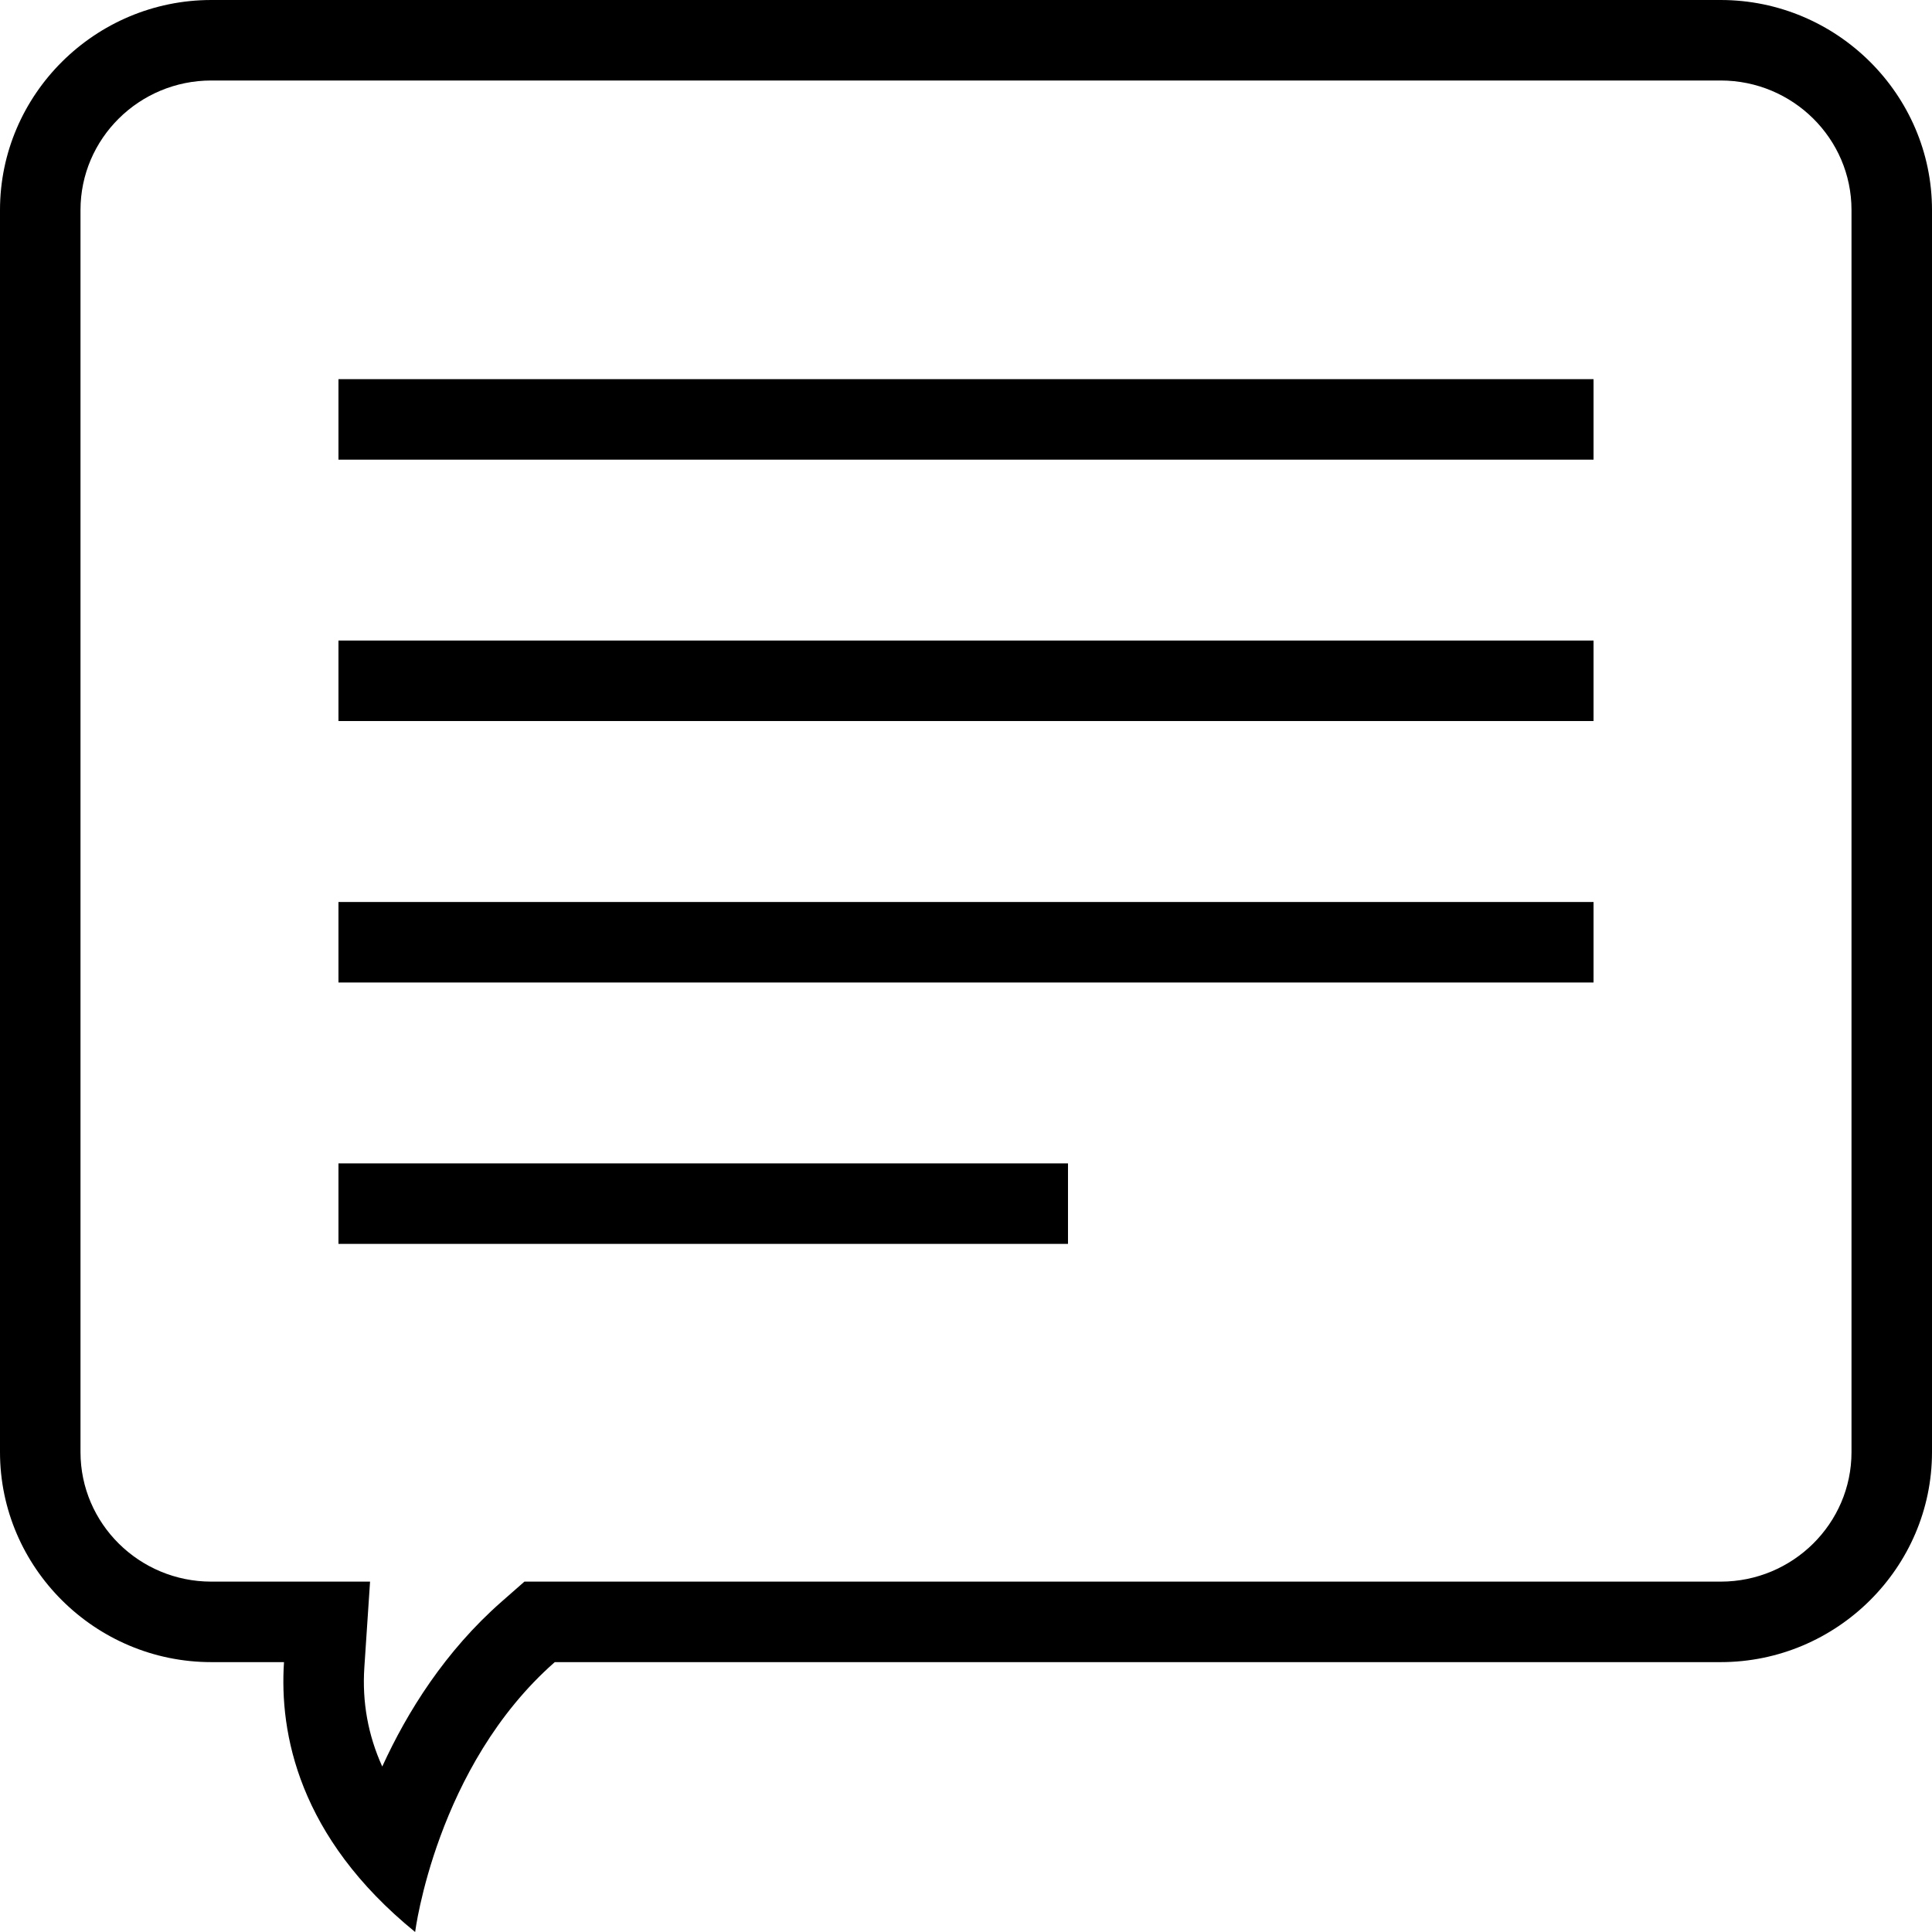 <?xml version="1.0" encoding="utf-8"?>
<!-- Generator: Adobe Illustrator 16.0.0, SVG Export Plug-In . SVG Version: 6.00 Build 0)  -->
<!DOCTYPE svg PUBLIC "-//W3C//DTD SVG 1.1//EN" "http://www.w3.org/Graphics/SVG/1.1/DTD/svg11.dtd">
<svg version="1.1" id="Layer_1" xmlns="http://www.w3.org/2000/svg" xmlns:xlink="http://www.w3.org/1999/xlink" x="0px" y="0px"
	 width="48px" height="48px" viewBox="0 0 48 48" enable-background="new 0 0 48 48" xml:space="preserve">
<g>
	<g>
		<path d="M42.75,2C44.542,2,46,3.443,46,5.217v30.861c0,1.773-1.458,3.217-3.25,3.217H13.782h-0.753l-0.566,0.497
			c-1.403,1.232-2.342,2.732-2.966,4.097c-0.353-0.779-0.502-1.602-0.445-2.461l0.142-2.133H7.056H5.25
			c-1.792,0-3.25-1.443-3.25-3.217V5.217C2,3.443,3.458,2,5.25,2H42.75 M42.75,0H5.25C2.362,0,0,2.348,0,5.217v30.861
			c0,2.867,2.362,5.217,5.25,5.217h1.806c-0.117,1.76,0.355,4.342,3.258,6.705c0,0,0.52-4.115,3.469-6.705H42.75
			c2.887,0,5.25-2.35,5.25-5.217V5.217C48,2.348,45.637,0,42.75,0L42.75,0z"/>
	</g>
	<g>
		<line fill="none" stroke="#000000" stroke-width="2" stroke-miterlimit="10" x1="8.409" y1="16.914" x2="39.591" y2="16.914"/>
		<line fill="none" stroke="#000000" stroke-width="2" stroke-miterlimit="10" x1="8.409" y1="23.41" x2="39.591" y2="23.41"/>
		<line fill="none" stroke="#000000" stroke-width="2" stroke-miterlimit="10" x1="8.409" y1="29.904" x2="26.534" y2="29.904"/>
		<line fill="none" stroke="#000000" stroke-width="2" stroke-miterlimit="10" x1="8.409" y1="10.42" x2="39.591" y2="10.42"/>
	</g>
</g>
</svg>

